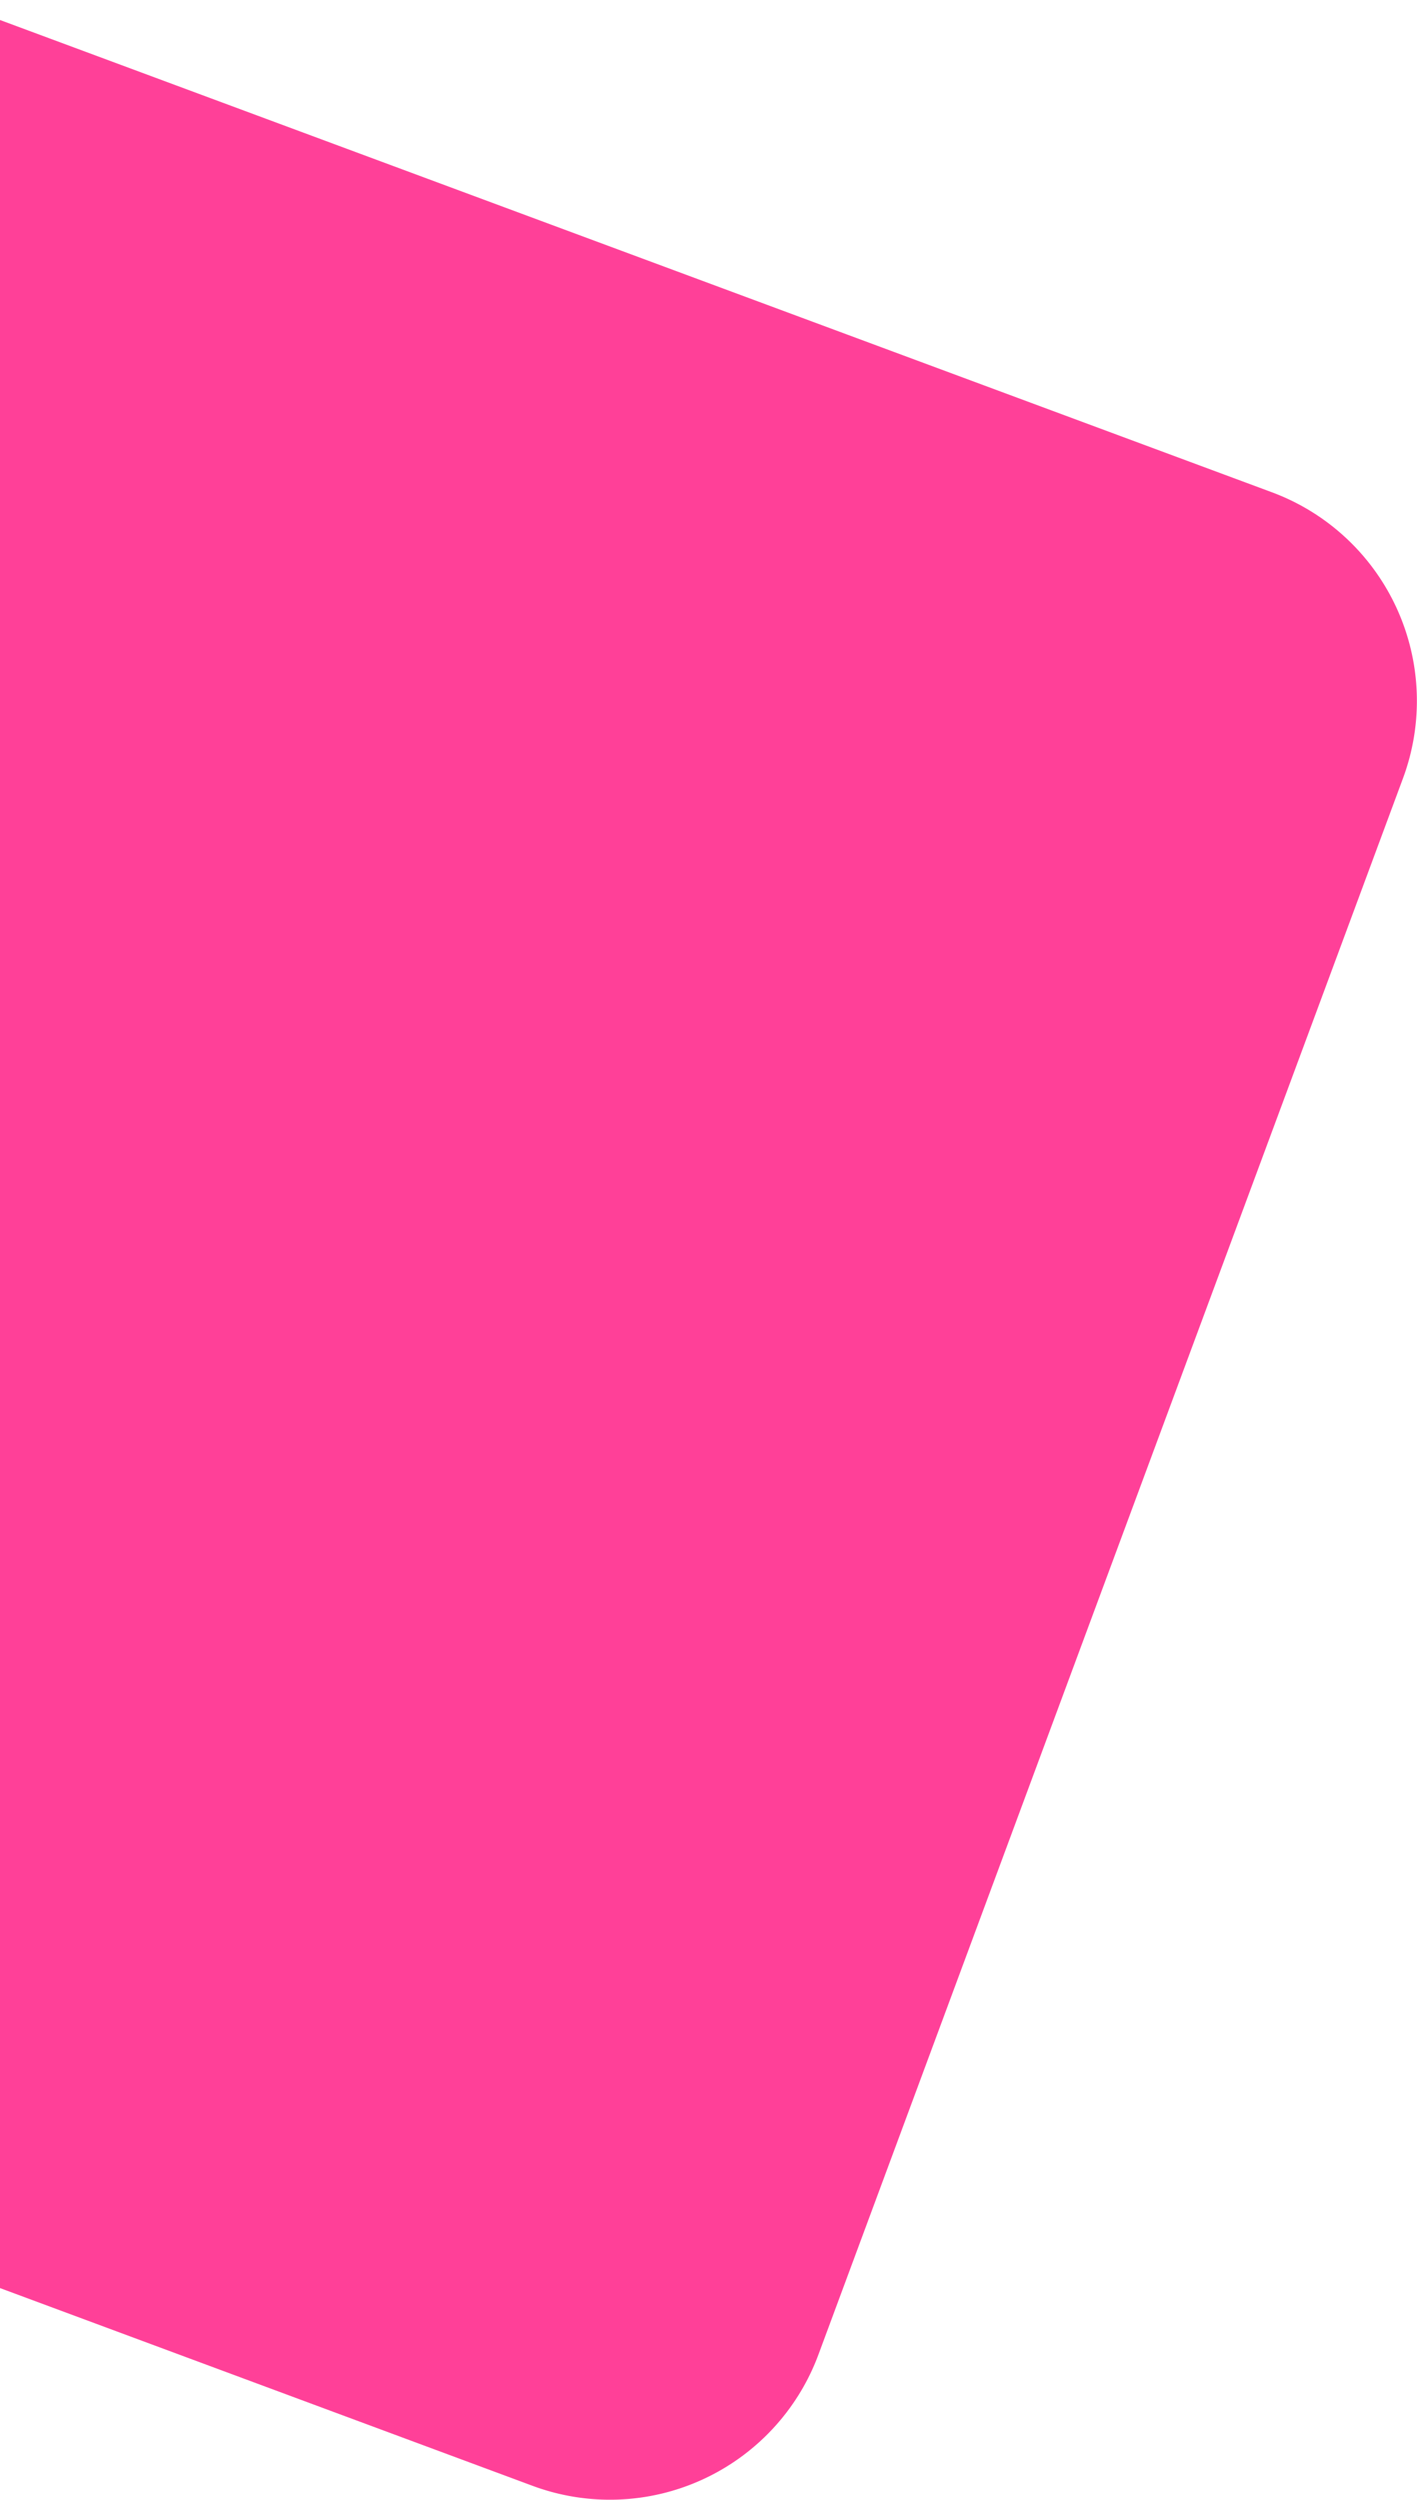 <svg xmlns="http://www.w3.org/2000/svg" width="756.781" height="1334.25" viewBox="0 0 756.781 1334.25">
<defs>
    <style>
      .cls-1 {
        fill: rgba(255,0,118,.75);
        fill-rule: evenodd;
        mix-blend-mode: multiply;
      }
    </style>
  </defs>
  <path id="Прямоугольник_скругл._углы_1" data-name="Прямоугольник, скругл. углы 1" class="cls-1" d="M-162.066-49.463L679.27,262.743A118.774,118.774,0,0,1,749.3,415.418L437.1,1256.75a118.777,118.777,0,0,1-152.675,70.04l-841.336-312.21a118.774,118.774,0,0,1-70.032-152.675L-314.741,20.569A118.773,118.773,0,0,1-162.066-49.463Z"/>
</svg>
